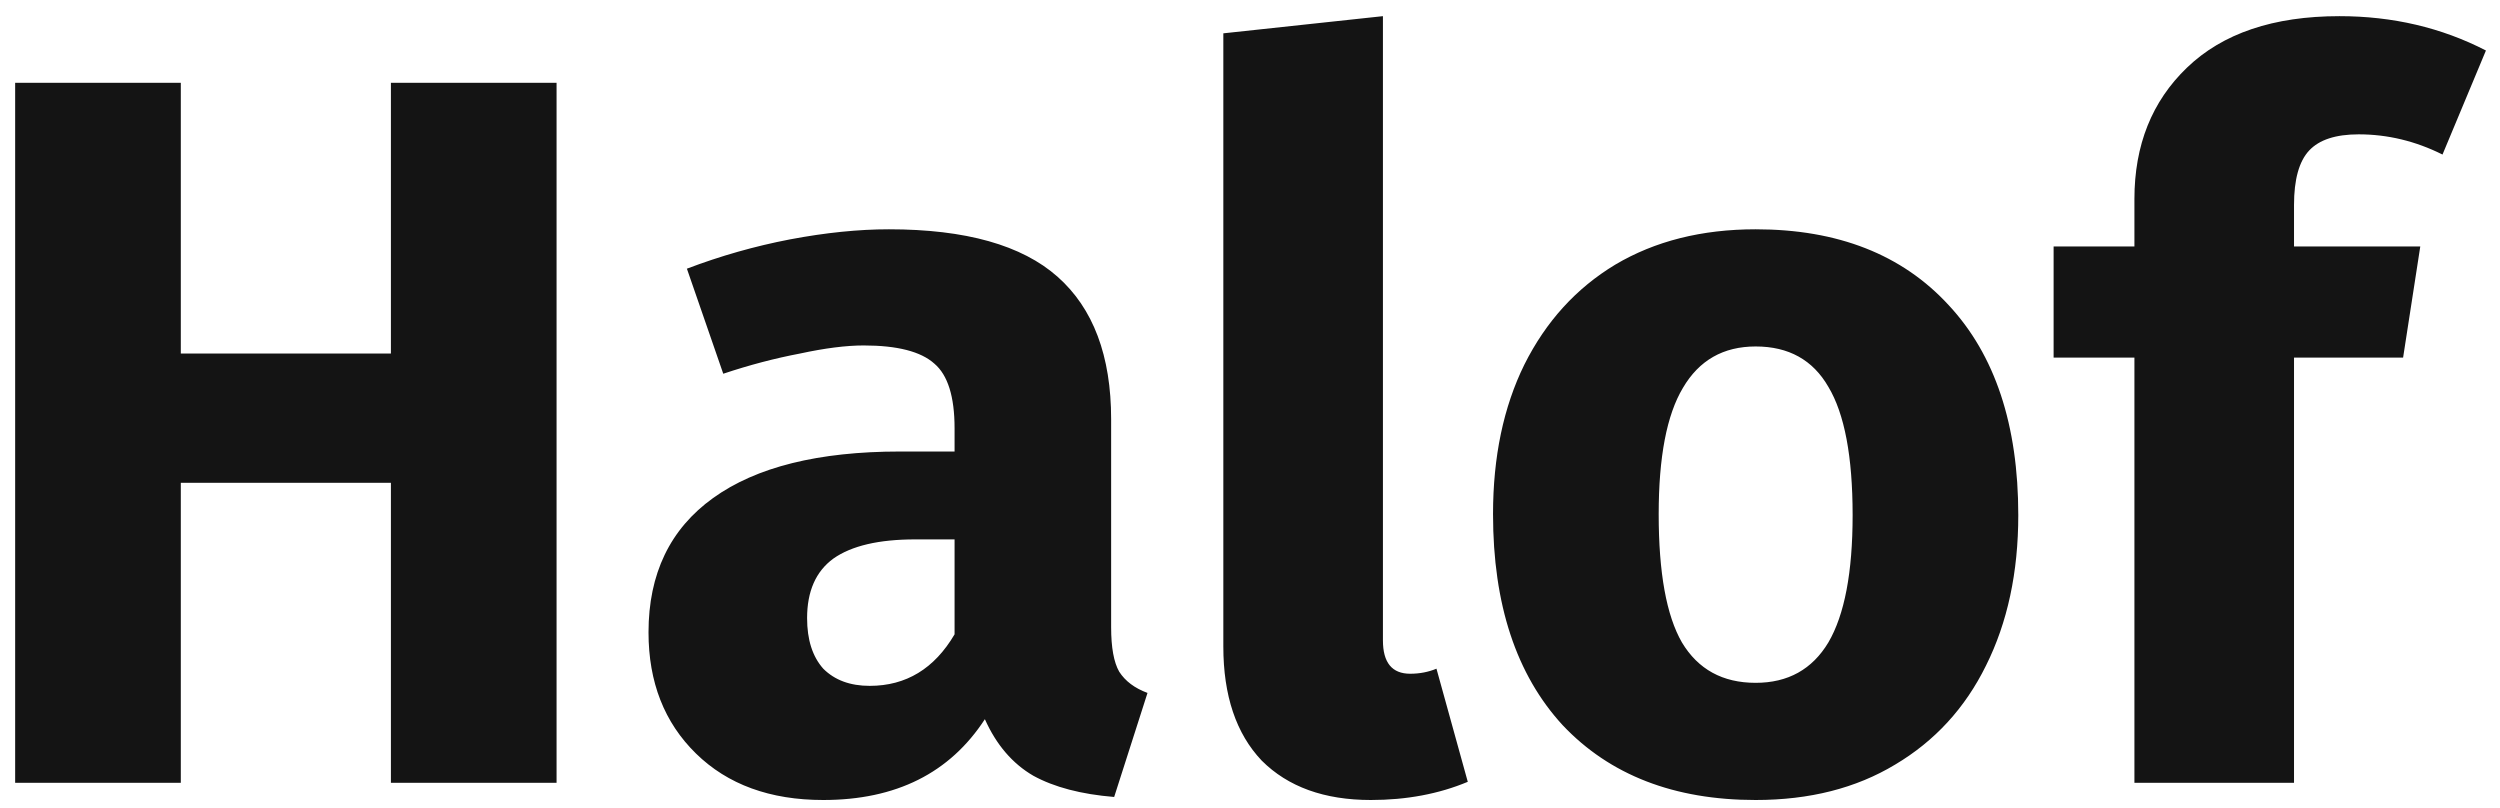 <svg width="99" height="32" viewBox="0 0 99 32" fill="none" xmlns="http://www.w3.org/2000/svg">
<path d="M15.48 31V19.12H7.16V31H0.6V3.28H7.16V14H15.48V3.28H22.04V31H15.48ZM44.001 24.84C44.001 25.64 44.107 26.227 44.321 26.6C44.561 26.973 44.934 27.253 45.441 27.44L44.121 31.56C42.814 31.453 41.747 31.173 40.921 30.72C40.094 30.24 39.454 29.493 39.001 28.48C37.614 30.613 35.481 31.68 32.601 31.68C30.494 31.68 28.814 31.067 27.561 29.84C26.307 28.613 25.681 27.013 25.681 25.04C25.681 22.72 26.534 20.947 28.241 19.72C29.947 18.493 32.414 17.88 35.641 17.88H37.801V16.96C37.801 15.707 37.534 14.853 37.001 14.4C36.467 13.92 35.534 13.68 34.201 13.68C33.507 13.68 32.667 13.787 31.681 14C30.694 14.187 29.681 14.453 28.641 14.8L27.201 10.64C28.534 10.133 29.894 9.747 31.281 9.48C32.694 9.213 34.001 9.08 35.201 9.08C38.241 9.08 40.467 9.707 41.881 10.96C43.294 12.213 44.001 14.093 44.001 16.6V24.84ZM34.441 27.16C35.881 27.16 37.001 26.48 37.801 25.12V21.36H36.241C34.801 21.36 33.721 21.613 33.001 22.12C32.307 22.627 31.961 23.413 31.961 24.48C31.961 25.333 32.174 26 32.601 26.48C33.054 26.933 33.667 27.16 34.441 27.16ZM54.284 31.68C52.444 31.68 51.004 31.16 49.964 30.12C48.951 29.053 48.444 27.547 48.444 25.6V1.32L54.764 0.64V25.36C54.764 26.24 55.124 26.68 55.844 26.68C56.217 26.68 56.564 26.613 56.884 26.48L58.124 30.96C56.977 31.44 55.697 31.68 54.284 31.68ZM69.524 9.08C72.777 9.08 75.324 10.08 77.164 12.08C79.004 14.053 79.924 16.827 79.924 20.4C79.924 22.667 79.497 24.653 78.644 26.36C77.817 28.04 76.617 29.347 75.044 30.28C73.497 31.213 71.657 31.68 69.524 31.68C66.297 31.68 63.75 30.693 61.884 28.72C60.044 26.72 59.124 23.933 59.124 20.36C59.124 18.093 59.537 16.12 60.364 14.44C61.217 12.733 62.417 11.413 63.964 10.48C65.537 9.547 67.39 9.08 69.524 9.08ZM69.524 13.72C68.244 13.72 67.284 14.267 66.644 15.36C66.004 16.427 65.684 18.093 65.684 20.36C65.684 22.68 65.99 24.373 66.604 25.44C67.244 26.507 68.217 27.04 69.524 27.04C70.804 27.04 71.764 26.507 72.404 25.44C73.044 24.347 73.364 22.667 73.364 20.4C73.364 18.08 73.044 16.387 72.404 15.32C71.79 14.253 70.83 13.72 69.524 13.72ZM93.403 5.32C92.496 5.32 91.843 5.533 91.443 5.96C91.043 6.387 90.843 7.107 90.843 8.12V9.76H95.843L95.163 14.16H90.843V31H84.523V14.16H81.323V9.76H84.523V7.88C84.523 5.747 85.216 4.013 86.603 2.68C88.016 1.32 90.03 0.64 92.643 0.64C94.75 0.64 96.683 1.093 98.443 2L96.723 6.12C95.656 5.587 94.55 5.32 93.403 5.32Z" fill="#141414"/>
</svg>
